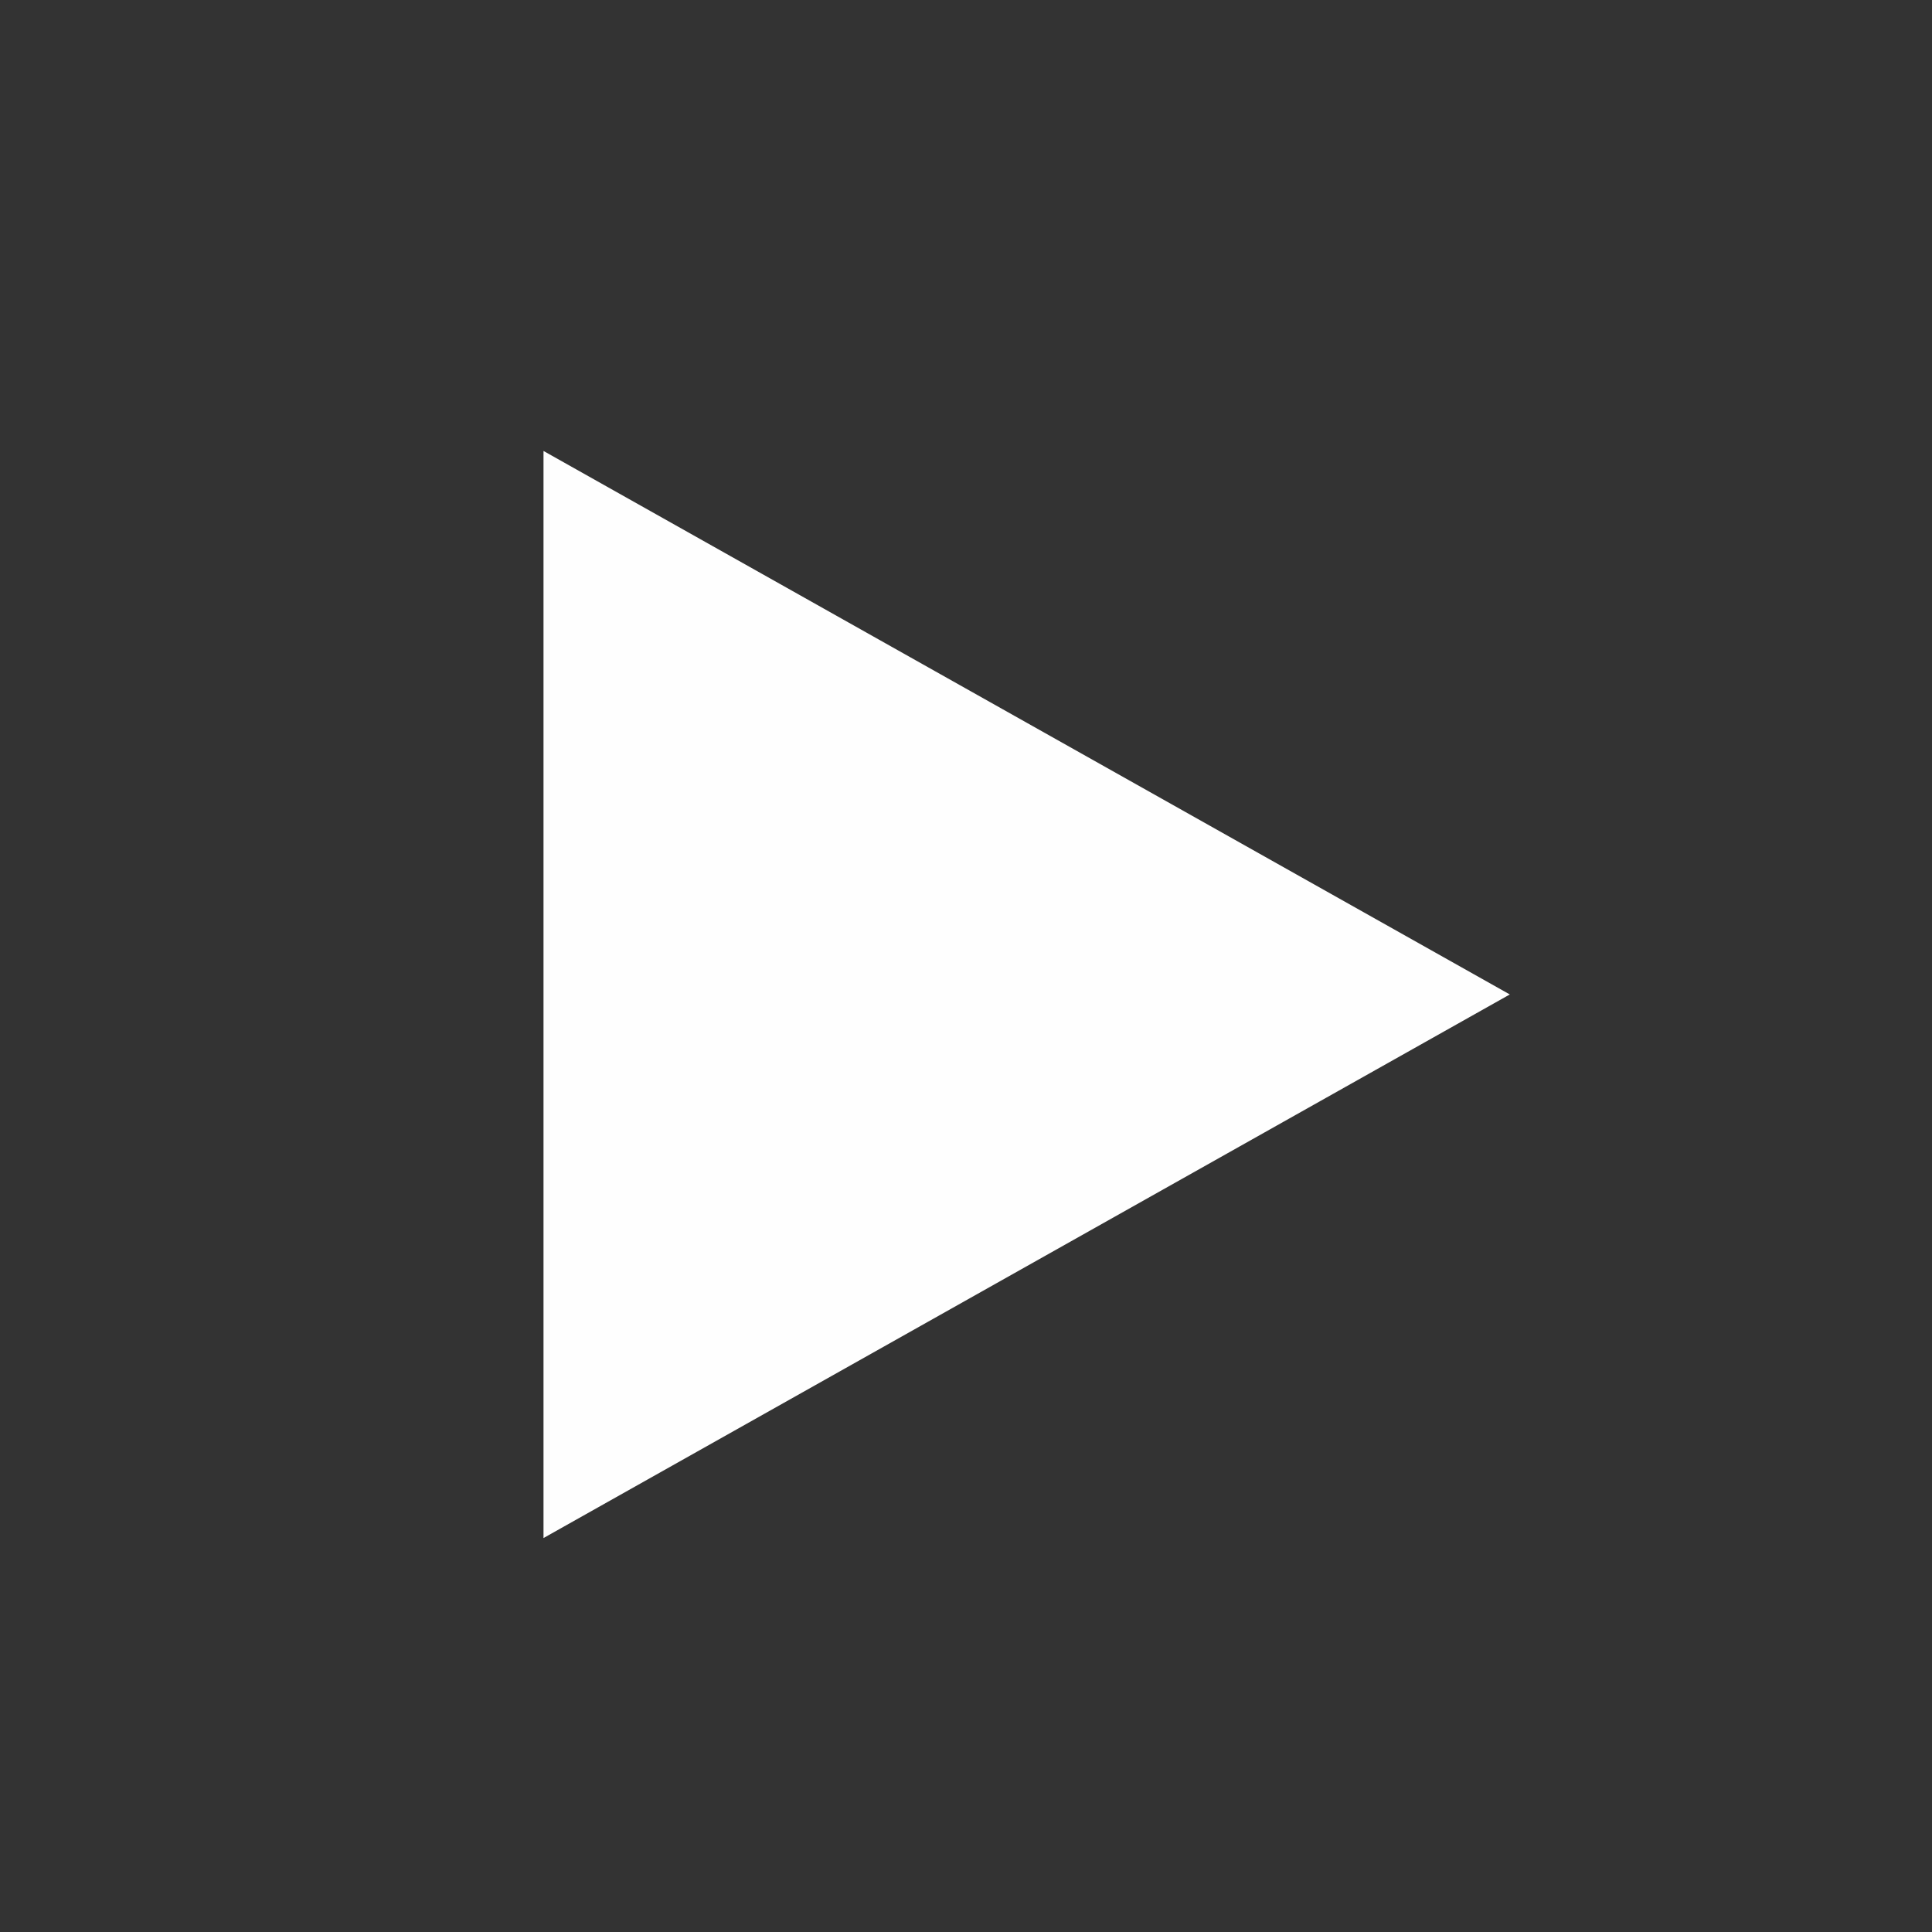 <svg xmlns="http://www.w3.org/2000/svg"  width="32" height="32" version="1.1">
 <rect width="100%" height="100%" fill="#333333" stroke="none"/>
 <g id="media-record" transform="matrix(1.455,0,0,1.455,32,-1498.706)">
  <rect style="opacity:0.001"  width="22" height="22" x="0" y="1030.36"/>
  <path style="fill:#1a9fff"  d="m 11,1035.172 c -3.415,0 -6.188,2.773 -6.188,6.188 0,3.414 2.773,6.188 6.188,6.188 3.415,0 6.188,-2.773 6.188,-6.188 0,-3.415 -2.773,-6.188 -6.188,-6.188 z"/>
 </g>
 <g id="media-playback-stop" transform="matrix(1.455,0,0,1.455,64,-1498.706)">
  <rect style="opacity:0.001"  width="22" height="22" x="0" y="1030.36"/>
  <path style="fill:#fefefe"  d="m 4.812,1035.172 v 12.375 H 17.188 v -12.375 z"/>
 </g>
 <g id="media-skip-forward" transform="matrix(1.455,0,0,1.455,96,-1498.706)">
  <rect style="opacity:0.001"  width="22" height="22" x="0" y="1030.36"/>
  <path style="fill:#fefefe"  d="m 19.25,1037.235 v 8.25 H 17.188 v -4.125 -4.125 z m -2.062,4.125 -6.875,4.125 v -4.125 -4.125 z m -6.875,0 -7.563,4.125 v -8.25 z"/>
 </g>
 <g id="media-seek-forward" transform="matrix(1.455,0,0,1.455,160,-1498.706)">
  <rect style="opacity:0.001"  width="22" height="22" x="0" y="1030.36"/>
  <path style="fill:#fefefe"  d="m 11,1037.235 7.562,4.125 L 11,1045.485 v -4.125 z m 0,4.125 -6.875,4.125 v -8.25 z"/>
 </g>
 <g id="media-eject" transform="matrix(1.455,0,0,1.455,-64,-1498.706)">
  <rect style="opacity:0.001"  width="22" height="22" x="0" y="1030.36"/>
  <path style="fill:#fefefe;fill-opacity:1"  d="m 11,1036.547 -4.813,4.815 v 1.373 H 15.812 v -1.373 z m -4.813,7.562 v 2.062 H 15.812 v -2.062 z" display="block"/>
 </g>
 <g id="media-playback-pause" transform="matrix(1.455,0,0,1.455,-32,-1498.706)">
  <rect style="opacity:0.001"  width="22" height="22" x="0" y="1030.36"/>
  <path style="fill:#fefefe;fill-opacity:1"  d="m 4.812,1035.172 v 12.375 h 4.125 v -12.375 z m 8.25,0 v 12.375 h 4.125 v -12.375 z"/>
 </g>
 <g id="media-playback-start" transform="matrix(1.455,0,0,1.455,-5e-7,-1498.706)">
  <rect style="opacity:0.001"  width="22" height="22" x="0" y="1030.36"/>
  <path style="fill:#fefefe;fill-opacity:1"  d="m 6.187,1035.172 v 12.375 l 11,-6.188 z"/>
 </g>
 <g id="22-22-media-record" transform="translate(44,-1074.36)">
  <rect style="opacity:0.001" width="22" height="22" x="0" y="1030.36"/>
  <path style="fill:#1a9fff;fill-opacity:1" d="m 11,1035.362 c -3.311,0 -6,2.689 -6,6 0,3.311 2.689,6 6,6 3.311,0 6,-2.689 6,-6 0,-3.311 -2.689,-6 -6,-6 z"/>
 </g>
 <g id="22-22-media-playback-stop" transform="translate(66,-1074.36)">
  <rect style="opacity:0.001" width="22" height="22" x="0" y="1030.36"/>
  <path style="fill:#fefefe;fill-opacity:1" d="m 4,1034.362 v 14 h 14 v -14 z"/>
 </g>
 <g id="22-22-media-skip-forward" transform="translate(88,-1074.36)">
  <rect style="opacity:0.001" width="22" height="22" x="0" y="1030.36"/>
  <path style="fill:#fefefe;fill-opacity:1" d="m 19,1036.362 v 10 h -2 v -5 -5 z m -2,5 -7,5 v -5 -5 z m -7,0 -7,5 v -10 z"/>
 </g>
 <g id="22-22-media-skip-backward" transform="matrix(-1,0,0,1,132,-1074.36)">
  <rect style="opacity:0.001" width="22" height="22" x="0" y="1030.36"/>
  <path style="fill:#fefefe;fill-opacity:1" d="m 19,1036.362 v 10 h -2 v -5 -5 z m -2,5 -7,5 v -5 -5 z m -7,0 -7,5 v -10 z"/>
 </g>
 <g id="22-22-media-seek-forward" transform="translate(132,-1074.36)">
  <rect style="opacity:0.001" width="22" height="22" x="0" y="1030.36"/>
  <path style="fill:#fefefe;fill-opacity:1" d="m 11,1036.362 7,5 -7,5 v -5 z m 0,5 -7,5 v -10 z"/>
 </g>
 <g id="22-22-media-seek-backward" transform="matrix(-1,0,0,1,176,-1074.36)">
  <rect style="opacity:0.001" width="22" height="22" x="0" y="1030.36"/>
  <path style="fill:#fefefe;fill-opacity:1" d="m 11,1036.362 7,5 -7,5 v -5 z m 0,5 -7,5 v -10 z"/>
 </g>
 <g id="22-22-media-eject" transform="translate(-22,-1074.36)">
  <rect style="opacity:0.001" width="22" height="22" x="0" y="1030.36"/>
  <path style="fill:#fefefe;fill-opacity:1" d="m 11,1036.362 -5,5 v 1 h 10 v -1 z m -5,8 v 2 h 10 v -2 z" display="block"/>
 </g>
 <g id="22-22-media-playback-pause" transform="translate(-5e-7,-1074.36)">
  <rect style="opacity:0.001" width="22" height="22" x="0" y="1030.36"/>
  <path style="fill:#fefefe;fill-opacity:1" d="m 5,1034.362 v 14 h 4 v -14 z m 8,0 v 14 h 4 v -14 z"/>
 </g>
 <g id="22-22-media-playback-start" transform="translate(22,-1074.36)">
  <rect style="opacity:0.001" width="22" height="22" x="0" y="1030.36"/>
  <path style="fill:#fefefe;fill-opacity:1" d="m 6,1034.362 v 14 l 11,-7 z"/>
 </g>
 <g id="22-22-media-playback-stopped" transform="translate(66,-1052.36)">
  <rect width="22" height="22" x="0" y="1030.36" style="opacity:0.001"/>
  <path d="m 4,1034.362 v 14 h 14 v -14 z" style="fill:#fefefe;fill-opacity:1"/>
 </g>
 <g id="22-22-media-playback-paused" transform="translate(-5e-7,-1052.36)">
  <rect width="22" height="22" x="0" y="1030.36" style="opacity:0.001"/>
  <path d="m 5,1034.362 v 14 h 4 v -14 z m 8,0 v 14 h 4 v -14 z" style="fill:#fefefe;fill-opacity:1"/>
 </g>
 <g id="22-22-media-playback-playing" transform="translate(22,-1052.36)">
  <rect width="22" height="22" x="0" y="1030.36" style="opacity:0.001"/>
  <path d="m 6,1034.362 v 14 l 11,-7 z" style="fill:#fefefe;fill-opacity:1"/>
 </g>
 <g id="media-skip-backward" transform="matrix(-1.455,0,0,1.455,160,-1498.706)">
  <rect style="opacity:0.001"  width="22" height="22" x="0" y="1030.36"/>
  <path style="fill:#fefefe"  d="m 19.25,1037.235 v 8.25 H 17.188 v -4.125 -4.125 z m -2.062,4.125 -6.875,4.125 v -4.125 -4.125 z m -6.875,0 -7.563,4.125 v -8.25 z"/>
 </g>
 <g id="media-seek-backward" transform="matrix(-1.455,0,0,1.455,224,-1498.706)">
  <rect style="opacity:0.001"  width="22" height="22" x="0" y="1030.36"/>
  <path style="fill:#fefefe"  d="m 11,1037.235 7.562,4.125 L 11,1045.485 v -4.125 z m 0,4.125 -6.875,4.125 v -8.25 z"/>
 </g>
 <g id="media-playback-stopped" transform="matrix(1.455,0,0,1.455,64,-1466.706)">
  <rect style="opacity:0.001"  width="22" height="22" x="0" y="1030.36"/>
  <path style="fill:#fefefe"  d="m 4.812,1035.172 v 12.375 H 17.188 v -12.375 z"/>
 </g>
 <g id="media-playback-paused" transform="matrix(1.455,0,0,1.455,-32,-1466.706)">
  <rect style="opacity:0.001"  width="22" height="22" x="0" y="1030.36"/>
  <path style="fill:#fefefe;fill-opacity:1"  d="m 4.812,1035.172 v 12.375 h 4.125 v -12.375 z m 8.25,0 v 12.375 h 4.125 v -12.375 z"/>
 </g>
 <g id="media-playback-playing" transform="matrix(1.455,0,0,1.455,5e-7,-1466.706)">
  <rect style="opacity:0.001"  width="22" height="22" x="0" y="1030.36"/>
  <path style="fill:#fefefe;fill-opacity:1"  d="m 6.187,1035.172 v 12.375 l 11,-6.188 z"/>
 </g>
</svg>
